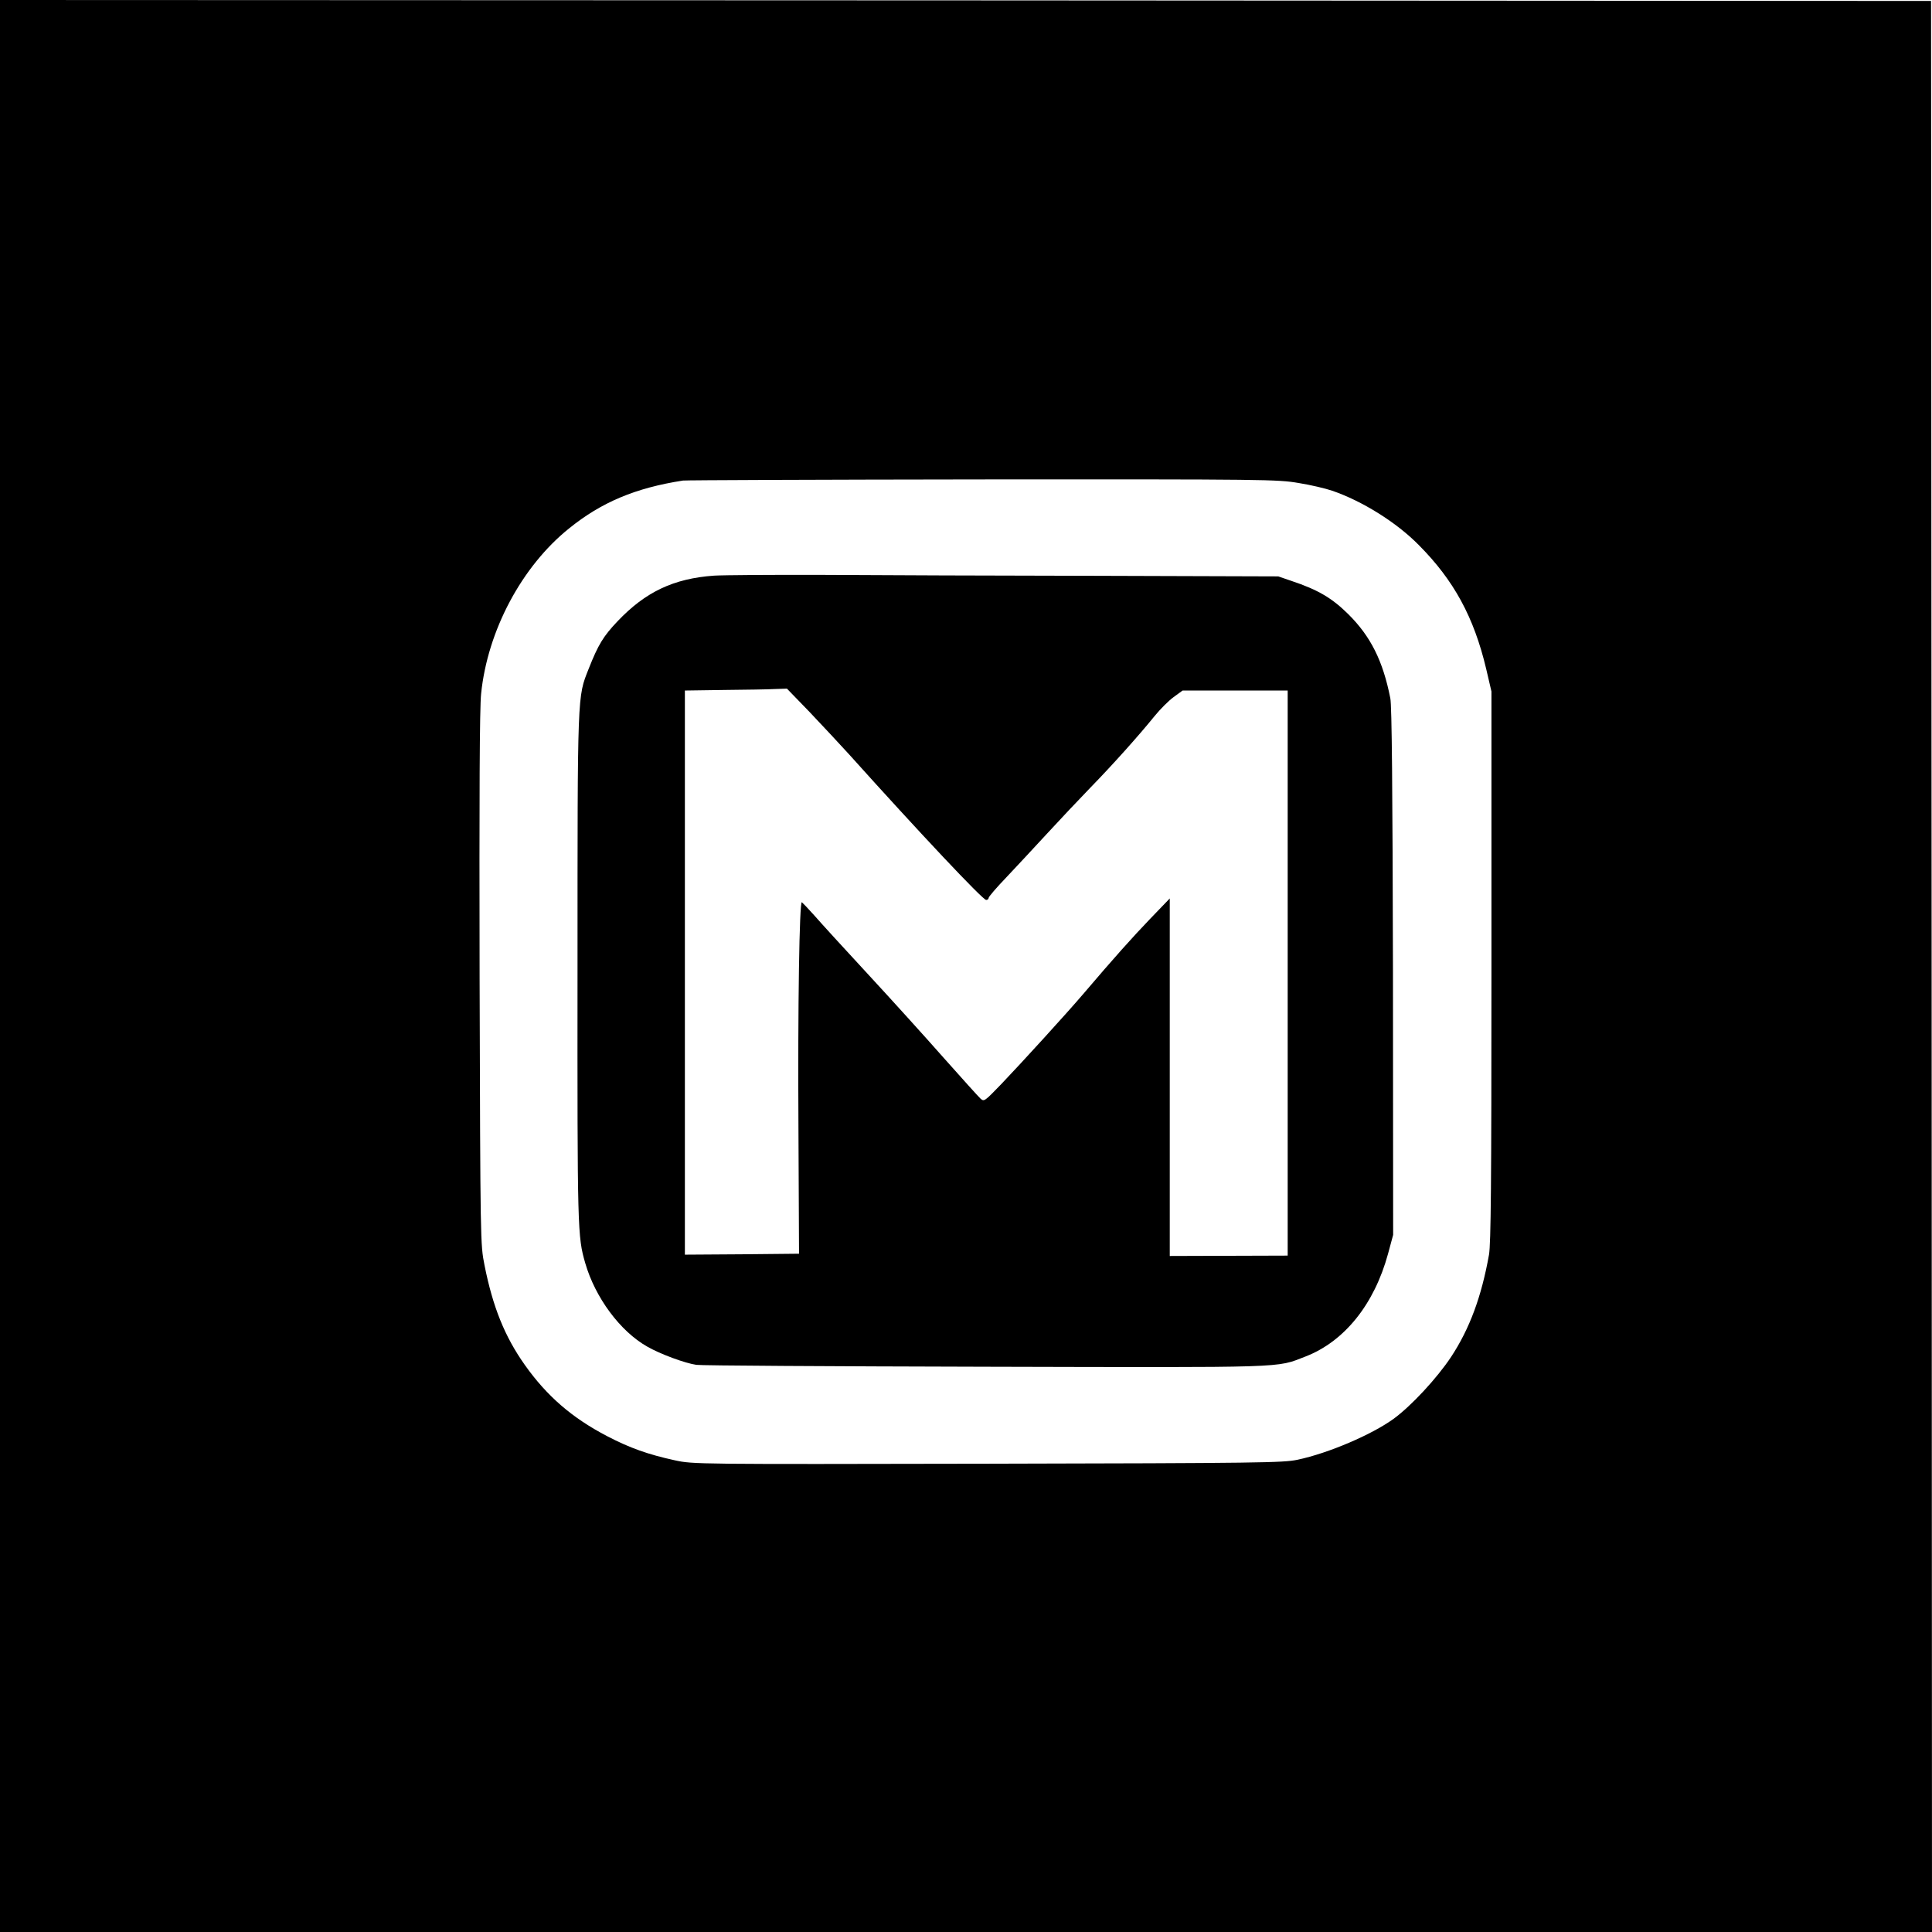 <?xml version="1.0" standalone="no"?>
<!DOCTYPE svg PUBLIC "-//W3C//DTD SVG 20010904//EN"
 "http://www.w3.org/TR/2001/REC-SVG-20010904/DTD/svg10.dtd">
<svg version="1.0" xmlns="http://www.w3.org/2000/svg"
 width="1024pt" height="1024pt" viewBox="0 0 1024 1024"
 preserveAspectRatio="xMidYMid meet">
<g transform="translate(0,1024) scale(0.1,-0.1)"
fill="#000000" stroke="none">
<path d="M0 5120 l0 -5120 5120 0 5120 0 -2 5118 -3 5117 -5117 3 -5118 2 0
-5120z m6883 2560 c63 -10 143 -29 178 -41 160 -55 341 -168 459 -288 186
-187 292 -382 357 -656 l28 -120 0 -1455 c0 -1171 -3 -1470 -13 -1530 -40
-224 -103 -393 -201 -542 -75 -113 -212 -261 -306 -329 -115 -83 -343 -181
-508 -216 -76 -16 -194 -18 -1642 -21 -1552 -3 -1561 -3 -1658 18 -142 31
-238 65 -359 128 -186 97 -319 212 -436 377 -107 151 -170 308 -214 529 -22
111 -22 114 -26 1516 -2 976 0 1438 8 1513 34 334 215 675 467 877 171 138
351 214 603 253 14 2 728 5 1587 6 1509 1 1565 0 1676 -19z"/>
<path d="M3785 7189 c-214 -15 -364 -86 -512 -242 -75 -79 -102 -123 -153
-252 -60 -152 -59 -113 -59 -1589 -1 -1394 0 -1419 41 -1561 53 -183 185 -361
328 -442 69 -40 203 -89 261 -97 24 -4 714 -8 1533 -10 1621 -4 1537 -7 1695
54 207 80 365 277 438 545 l27 100 -1 1394 c-2 978 -6 1412 -14 1450 -39 198
-104 328 -223 446 -86 85 -160 129 -301 176 l-70 24 -955 3 c-525 1 -1178 3
-1450 5 -272 1 -536 -1 -585 -4z m509 -726 c67 -71 160 -170 207 -222 371
-413 708 -771 726 -771 7 0 13 5 13 11 0 6 42 55 93 108 50 53 148 158 216
232 68 74 172 184 230 244 117 120 255 274 340 379 30 37 75 82 101 101 l48
35 278 0 279 0 0 -1498 0 -1497 -312 -1 -313 -1 0 948 0 947 -103 -107 c-94
-98 -191 -206 -357 -401 -88 -103 -325 -363 -434 -477 -87 -90 -90 -93 -109
-76 -11 10 -99 108 -196 217 -97 110 -277 309 -401 443 -124 134 -252 274
-284 311 -33 37 -63 68 -66 70 -13 5 -22 -544 -18 -1208 l3 -655 -302 -3 -303
-2 0 1495 0 1495 208 3 c114 1 235 3 270 5 l63 2 123 -127z"/>
</g>
</svg>
